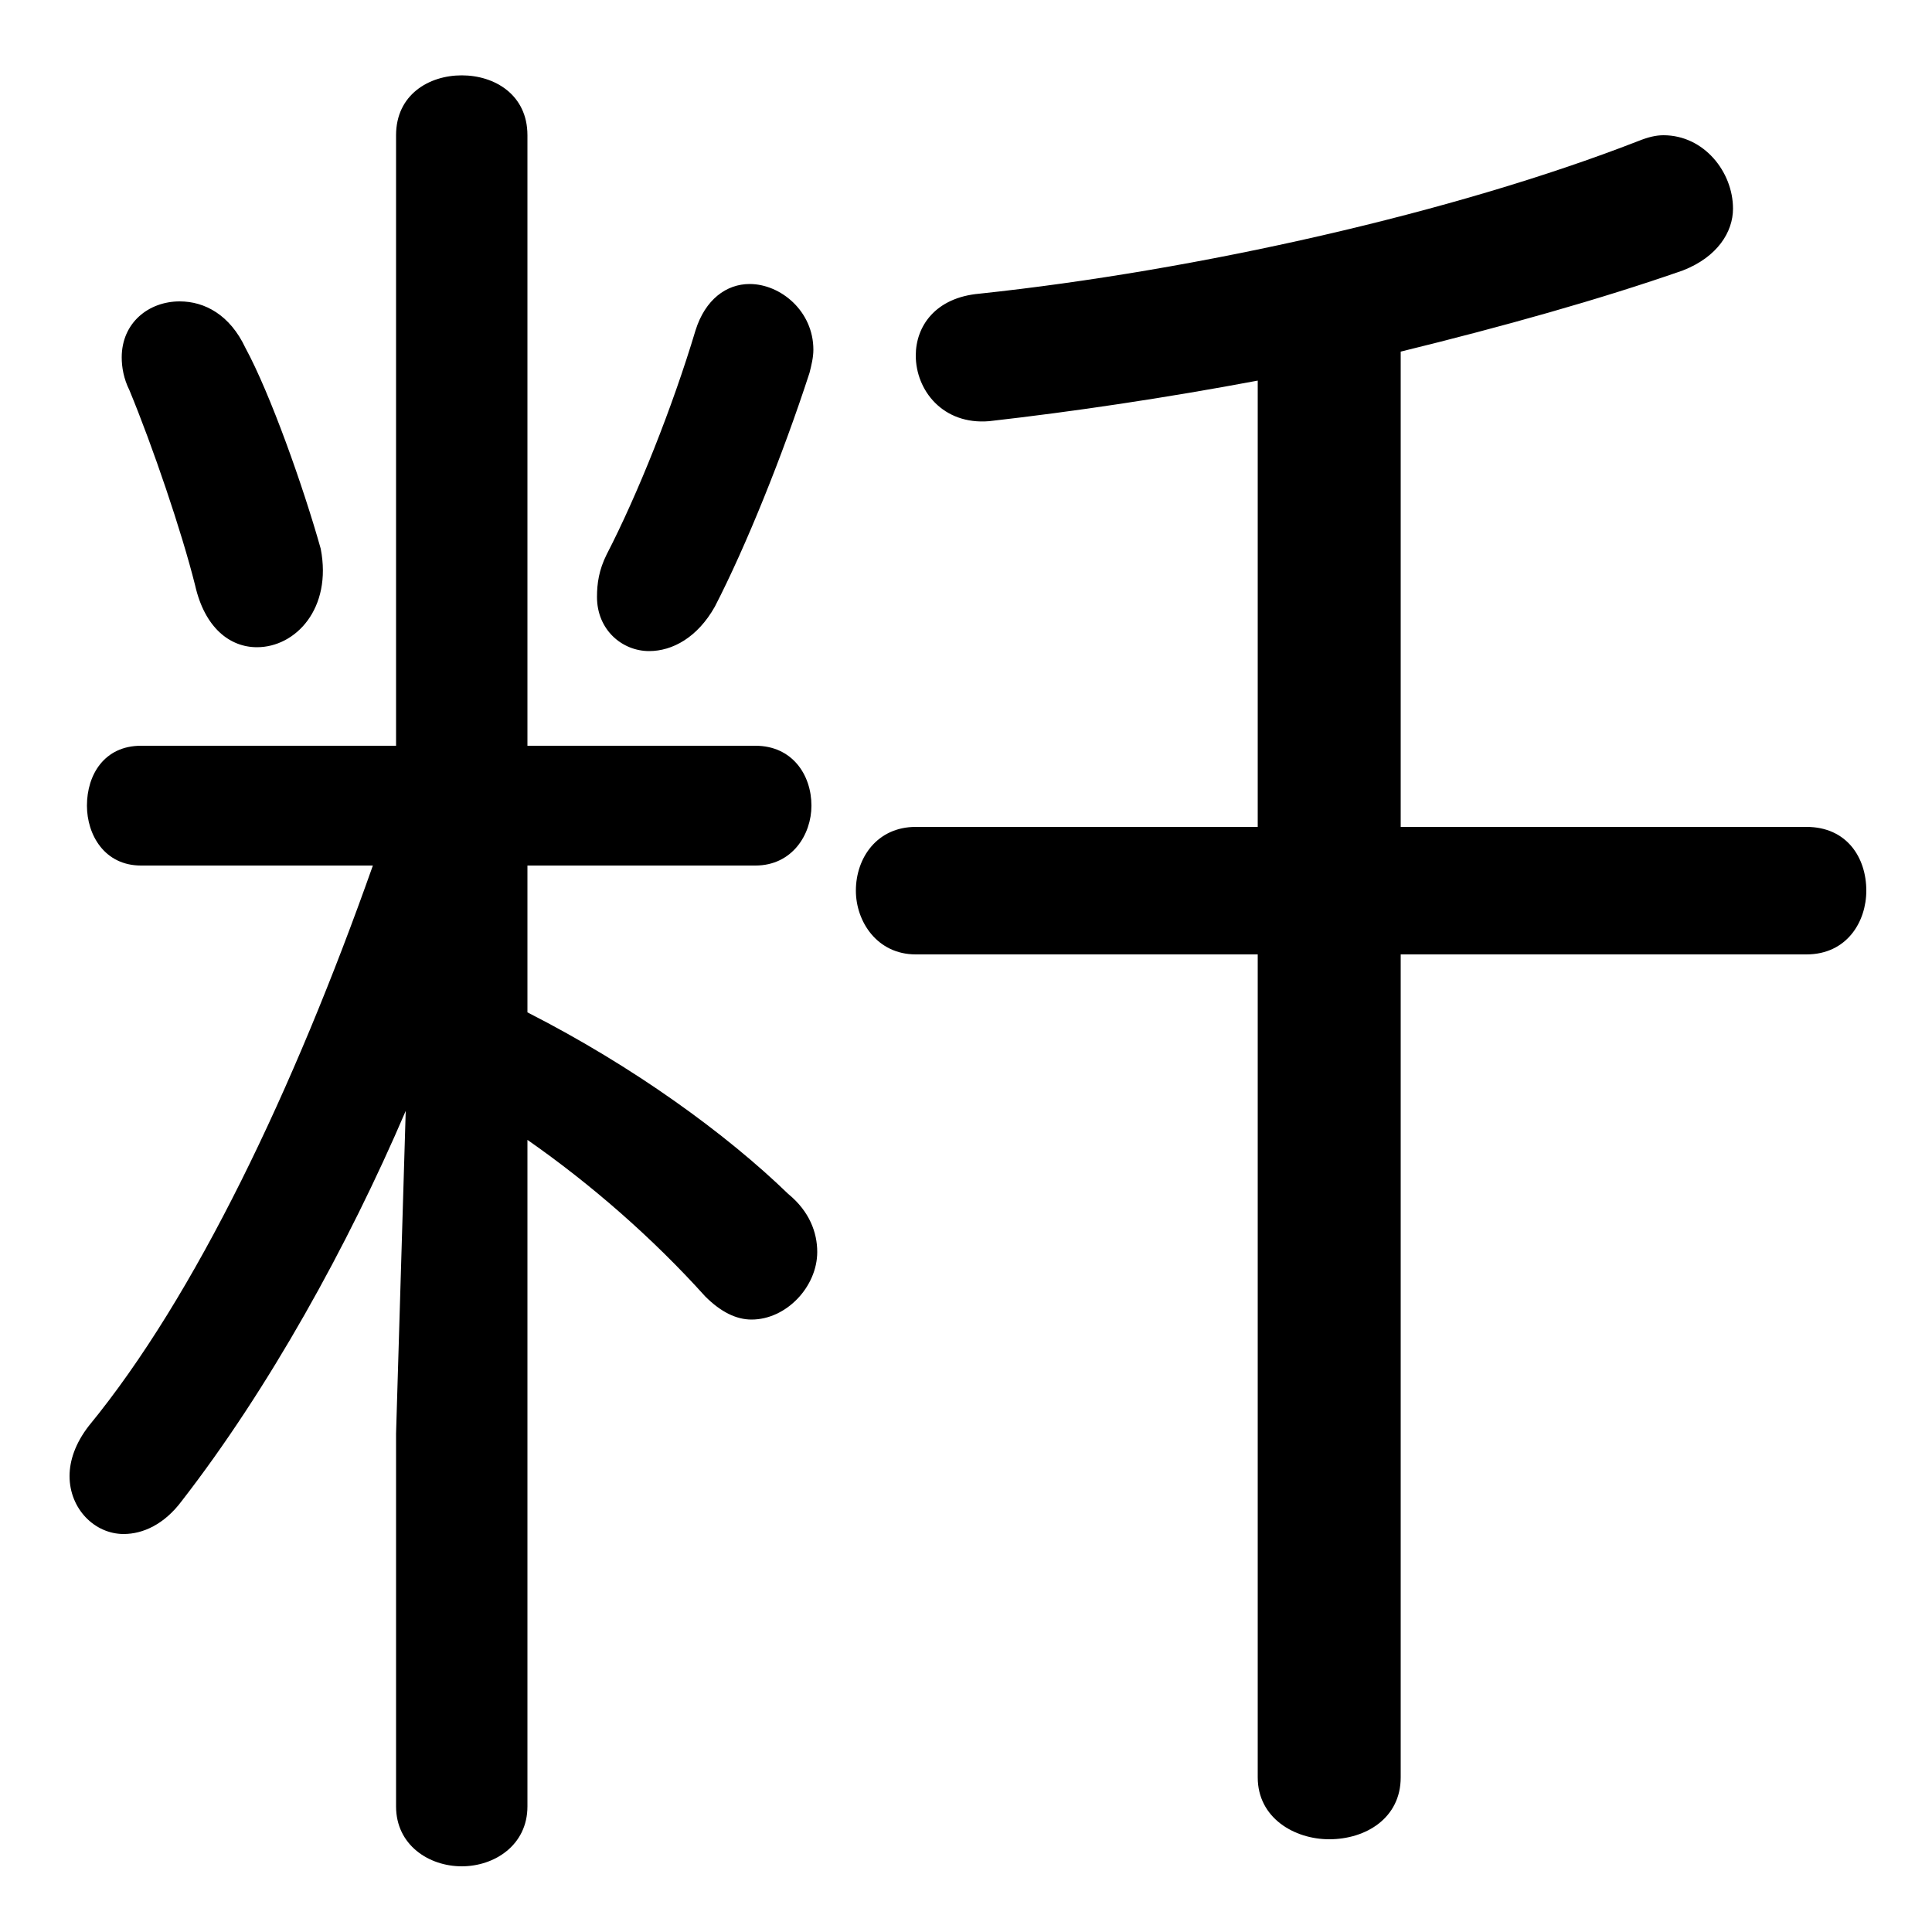 <svg xmlns="http://www.w3.org/2000/svg" viewBox="0 -44.0 50.0 50.0">
    <rect x="0" y="-44.0" width="50.0" height="50.0" fill="#808080" stroke="none"/>
    <g transform="scale(1, -1)">
        <!-- ボディの枠 -->
        <rect x="0" y="-6.0" width="50.0" height="50.0"
            stroke="white" fill="white"/>
        <!-- グリフ座標系の原点 -->
        <circle cx="0" cy="0" r="5" fill="white"/>
        <!-- グリフのアウトライン -->
        <g style="fill:black;stroke:#000000;stroke-width:0;stroke-linecap:round;stroke-linejoin:round;">
        <path d="M 10.25 24.7 L 3.65 24.7 C 2.7 24.7 2.25 23.95 2.25 23.15 C 2.25 22.4 2.7 21.6 3.65 21.6 L 9.65 21.6 C 7.6 15.8 5.05 10.45 2.3 7.1 C 1.95 6.65 1.8 6.2 1.8 5.8 C 1.8 4.95 2.45 4.3 3.2 4.3 C 3.7 4.3 4.25 4.55 4.7 5.15 C 6.95 8.05 9.0 11.75 10.5 15.25 L 10.25 6.9 L 10.25 -2.75 C 10.25 -3.75 11.1 -4.3 11.95 -4.3 C 12.8 -4.3 13.65 -3.75 13.65 -2.75 L 13.65 14.5 C 15.3 13.35 16.9 11.95 18.25 10.45 C 18.65 10.05 19.05 9.85 19.45 9.85 C 20.35 9.85 21.15 10.7 21.15 11.6 C 21.15 12.1 20.95 12.65 20.4 13.1 C 18.8 14.65 16.4 16.4 13.65 17.8 L 13.65 21.6 L 19.55 21.6 C 20.5 21.6 21.0 22.4 21.0 23.15 C 21.0 23.95 20.5 24.7 19.55 24.7 L 13.65 24.7 L 13.65 40.5 C 13.65 41.55 12.8 42.05 11.95 42.05 C 11.1 42.05 10.25 41.55 10.25 40.5 Z M 32.55 22.6 L 23.7 22.6 C 22.7 22.6 22.15 21.8 22.15 20.95 C 22.15 20.15 22.7 19.3 23.7 19.3 L 32.55 19.3 L 32.55 -2.0 C 32.55 -3.05 33.5 -3.6 34.4 -3.6 C 35.35 -3.6 36.25 -3.05 36.25 -2.0 L 36.25 19.3 L 46.75 19.3 C 47.8 19.3 48.3 20.15 48.3 20.95 C 48.3 21.8 47.8 22.6 46.75 22.6 L 36.25 22.6 L 36.25 34.9 C 38.9 35.55 41.4 36.25 43.55 37.0 C 44.45 37.35 44.85 38.0 44.85 38.6 C 44.85 39.55 44.1 40.5 43.05 40.5 C 42.85 40.5 42.65 40.45 42.4 40.35 C 37.65 38.5 31.0 37.0 25.35 36.4 C 24.2 36.3 23.7 35.55 23.7 34.8 C 23.7 33.9 24.4 33.0 25.6 33.1 C 27.8 33.35 30.15 33.7 32.55 34.15 Z M 18.0 35.45 C 17.4 33.45 16.5 31.2 15.7 29.65 C 15.5 29.25 15.45 28.9 15.45 28.55 C 15.45 27.7 16.1 27.15 16.8 27.15 C 17.4 27.15 18.05 27.5 18.5 28.3 C 19.3 29.85 20.25 32.2 20.95 34.35 C 21.0 34.55 21.05 34.75 21.05 34.95 C 21.05 35.95 20.2 36.65 19.4 36.65 C 18.8 36.65 18.25 36.25 18.0 35.45 Z M 6.35 35.0 C 5.95 35.85 5.3 36.2 4.65 36.2 C 3.85 36.2 3.15 35.65 3.15 34.75 C 3.15 34.5 3.2 34.2 3.35 33.9 C 3.95 32.45 4.7 30.25 5.05 28.85 C 5.3 27.75 5.95 27.25 6.65 27.25 C 7.65 27.25 8.6 28.25 8.3 29.8 C 7.85 31.4 7.0 33.8 6.35 35.0 Z"/>
    </g>
    </g>
</svg>
